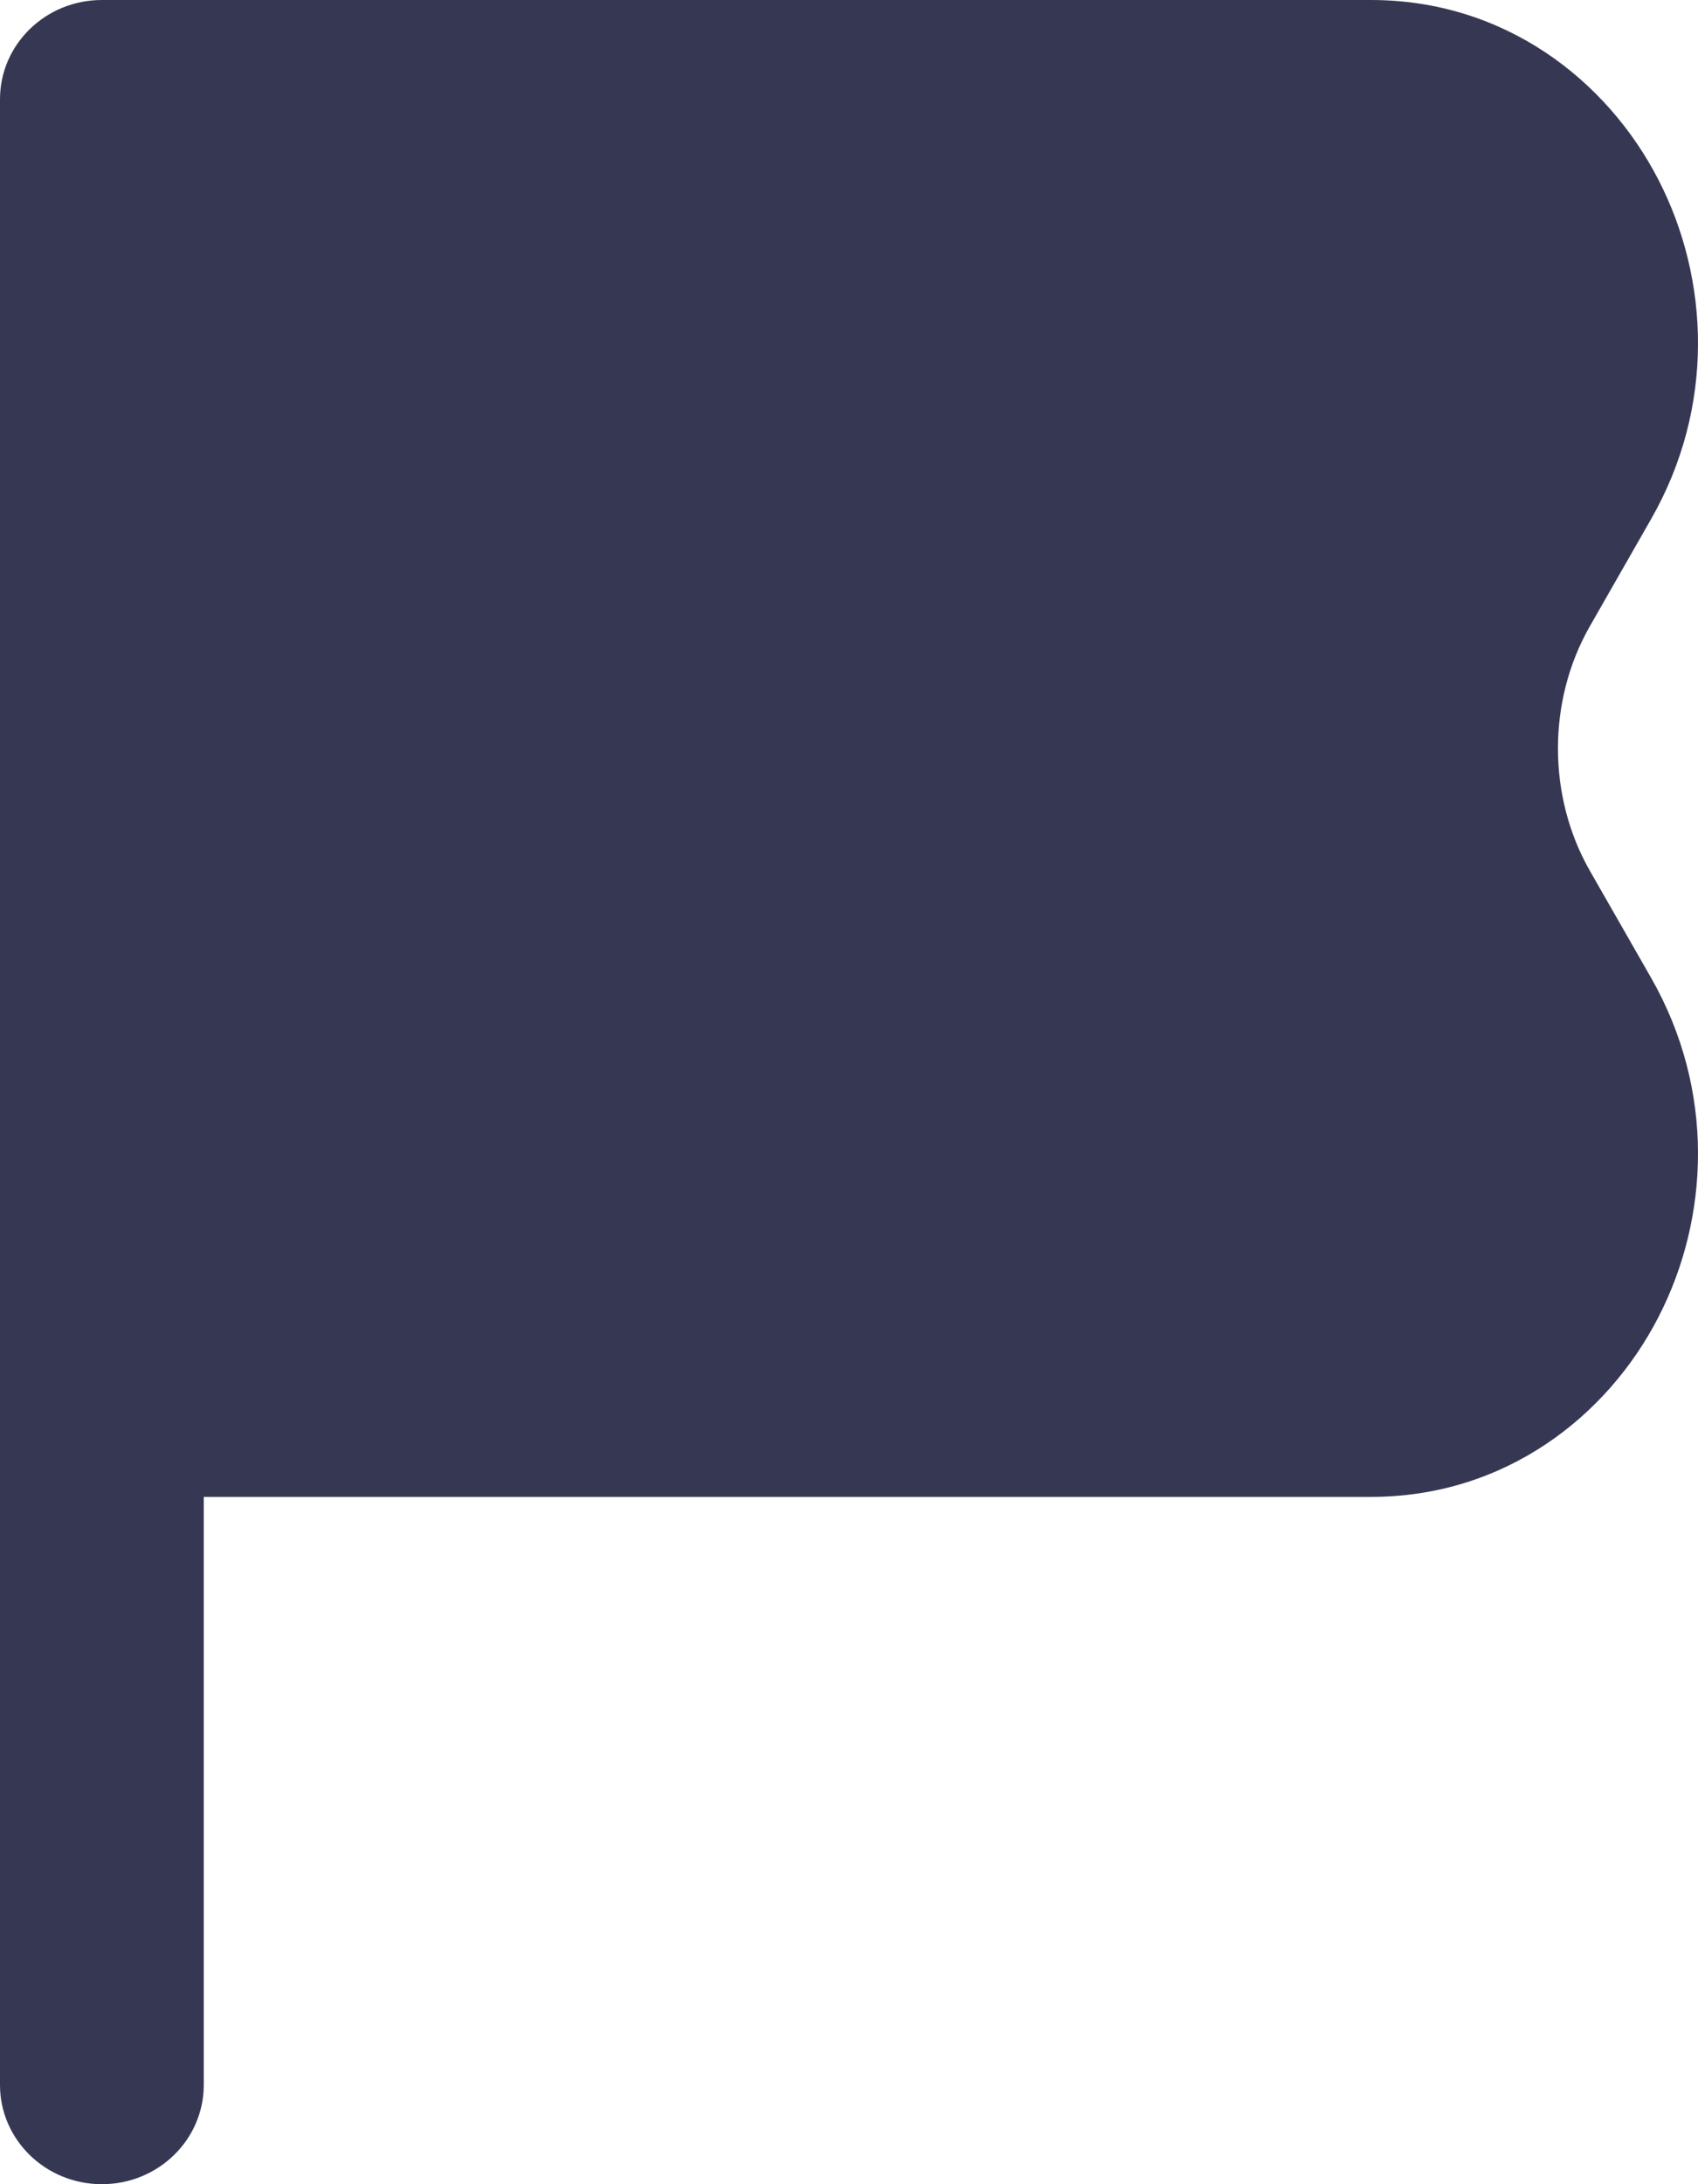 <svg width="14" height="18" viewBox="0 0 14 18" fill="none" xmlns="http://www.w3.org/2000/svg">
<path d="M11.303 12.336H1.68V17.182C1.68 17.634 1.304 18 0.84 18C0.376 18 0 17.634 0 17.182V0.818C0 0.366 0.376 0 0.84 0H11.303C12.404 0 13.251 0.659 13.674 1.482C14.097 2.303 14.141 3.357 13.612 4.28L13.11 5.158C12.757 5.773 12.757 6.563 13.11 7.179L13.612 8.056C14.141 8.98 14.097 10.033 13.674 10.854C13.251 11.677 12.404 12.336 11.303 12.336Z" fill="#363853"/>
</svg>
